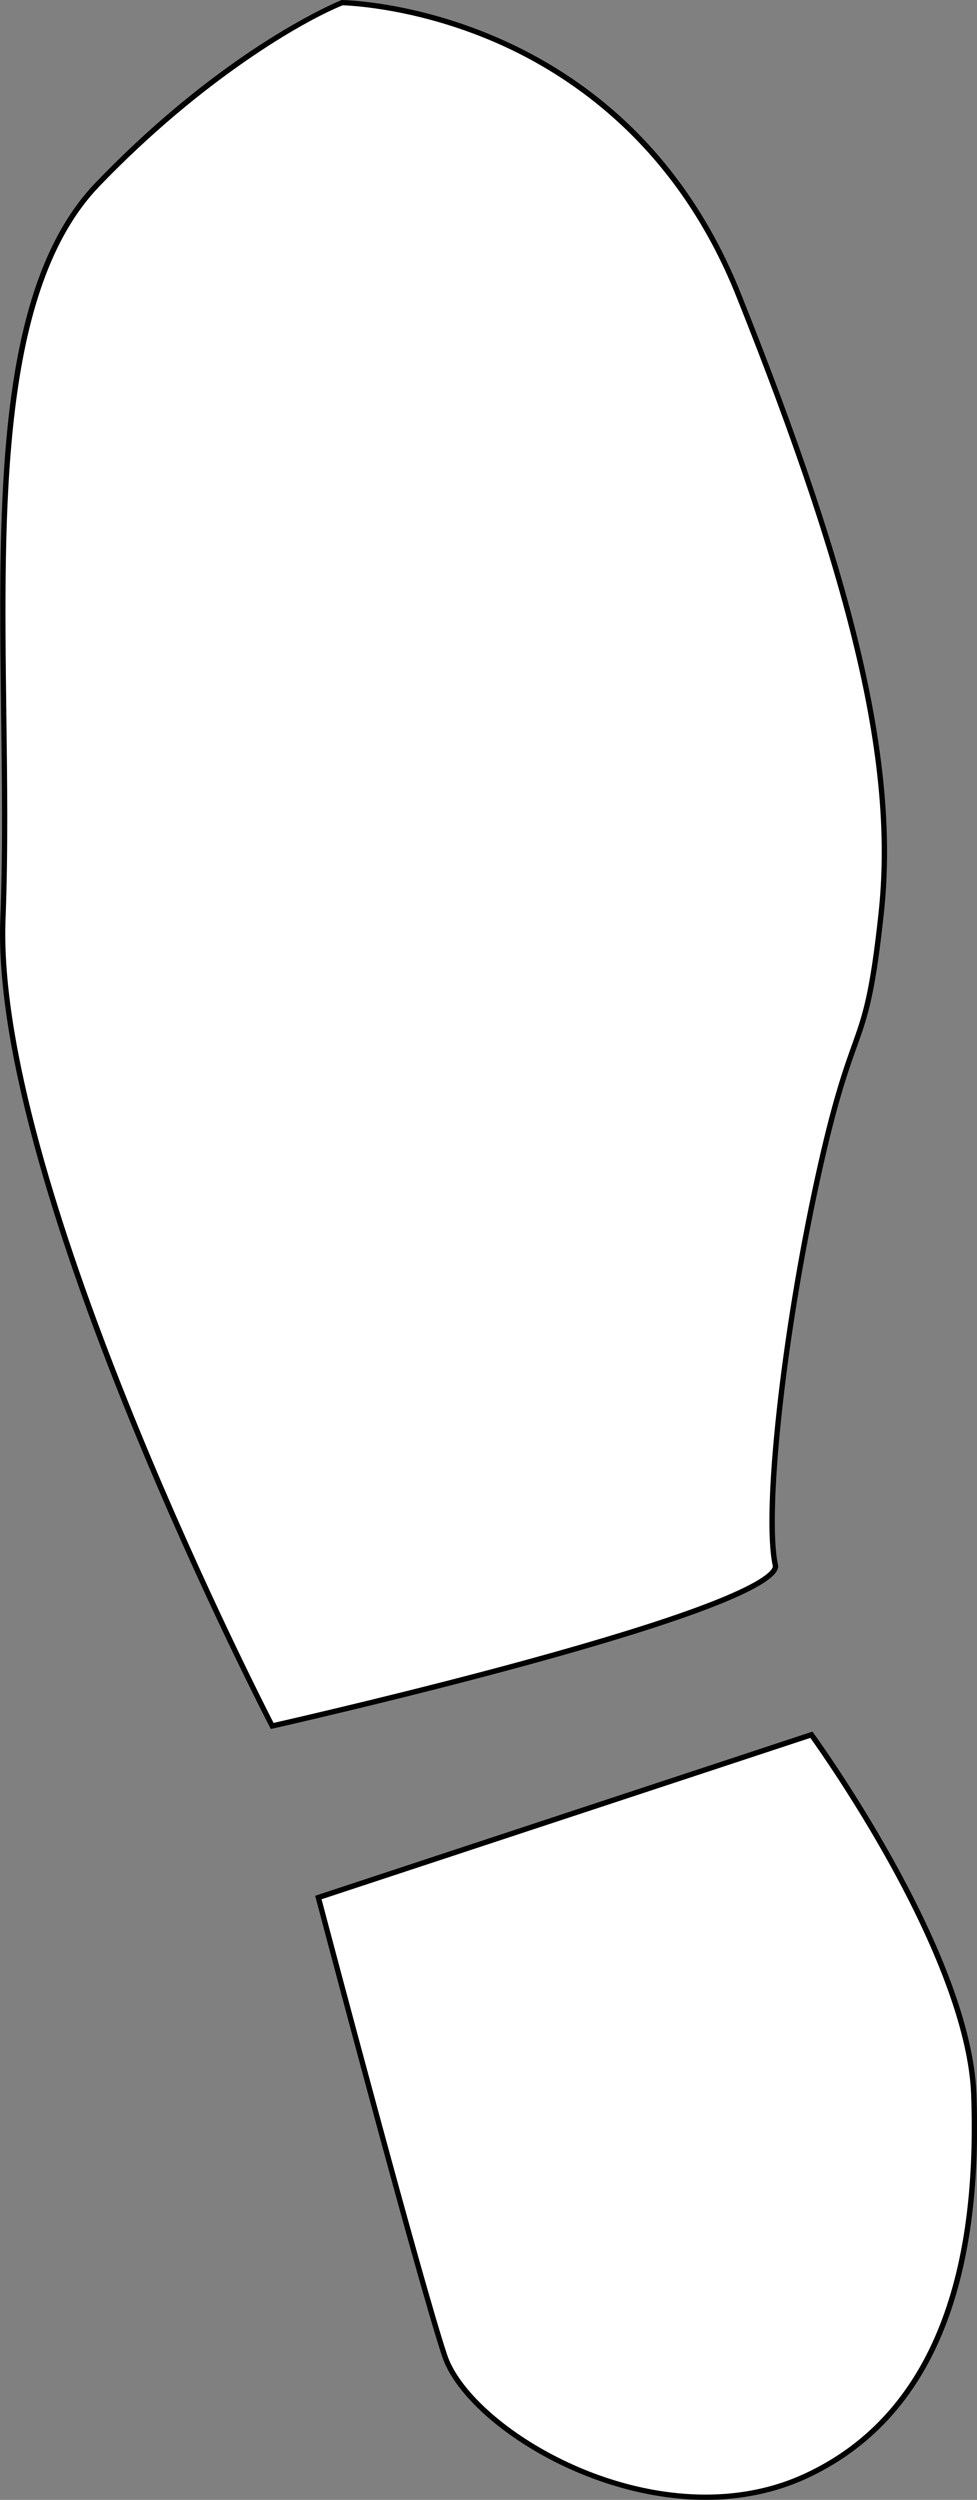 <?xml version="1.0" encoding="UTF-8"?><svg id="Layer_2" xmlns="http://www.w3.org/2000/svg" viewBox="0 0 184.67 472.07"><rect x="0" y="0" width="184.67" height="472.07" fill="#808080" stroke="none"/><defs><style>.cls-1{fill:#fff;}</style></defs><g id="Layer_1-2"><g><g><path class="cls-1" d="M51.46,325.93C48.08,319.37-1.36,222.34,.55,173.52c.49-12.49,.32-25.83,.15-38.73C.2,95.24-.33,54.34,18.42,34.85,42.24,10.07,63.13,1.14,64.68,.5c1.25,.03,14.1,.52,29.23,7.1,14.61,6.35,34.39,19.85,45.68,48.09,22.12,55.29,29.93,89.12,26.97,116.76-1.66,15.54-3.03,19.35-5.09,25.13-1.69,4.73-3.79,10.61-6.9,24.82-7.2,32.92-9.95,64.44-8,73.21,.34,1.55-3.53,6.44-46.83,18.28-22.31,6.1-45.1,11.31-48.28,12.03Z"/><path d="M64.77,1c1.68,.05,14.25,.66,28.98,7.07,14.51,6.32,34.15,19.74,45.38,47.8,22.08,55.21,29.89,88.97,26.93,116.52-1.66,15.48-3.01,19.27-5.07,25.01-1.69,4.74-3.8,10.64-6.92,24.88-6.54,29.89-10.2,63.52-8,73.43,.05,.23,.11,2.39-13.51,7.49-7.84,2.93-18.93,6.37-32.96,10.21-21.56,5.9-43.58,10.96-47.89,11.94C47.1,316.34-.83,221.52,1.05,173.54c.49-12.5,.32-25.85,.15-38.76C.7,95.33,.17,54.54,18.78,35.19,38.25,14.94,57.25,4.04,64.77,1m-.18-1S43.06,8.5,18.06,34.5,2.06,122.5,.06,173.5s51.13,153,51.13,153c0,0,97.87-22,95.87-31s1-41,8-73,9-22,12-50-5-62-27-117S64.58,0,64.58,0h0Z"/></g><g><path class="cls-1" d="M133.37,471.57c-22.4,0-45.31-14.62-49.34-26.73-4.73-14.19-22.24-80.35-23.87-86.51l93.21-30.74c2.69,3.75,29.75,42.1,30.69,67.92,1.36,37.4-9.31,61.63-31.71,72.03-5.75,2.67-12.13,4.02-18.97,4.02Z"/><path d="M153.17,328.18c1.69,2.37,8.16,11.62,14.65,23.26,9.89,17.76,15.33,33.01,15.74,44.09,1.35,37.18-9.22,61.25-31.42,71.56-5.68,2.64-12,3.98-18.76,3.98-10.45,0-21.67-3.2-31.61-9.01-8.78-5.13-15.39-11.79-17.25-17.38-4.63-13.89-21.52-77.63-23.74-86.03l92.41-30.48m.38-1.18l-94,31s19,72,24,87c3.9,11.71,26.69,27.07,49.82,27.07,6.5,0,13.04-1.22,19.18-4.07,28-13,33-45,32-72.5-1-27.5-31-68.5-31-68.5h0Z"/></g></g></g></svg>